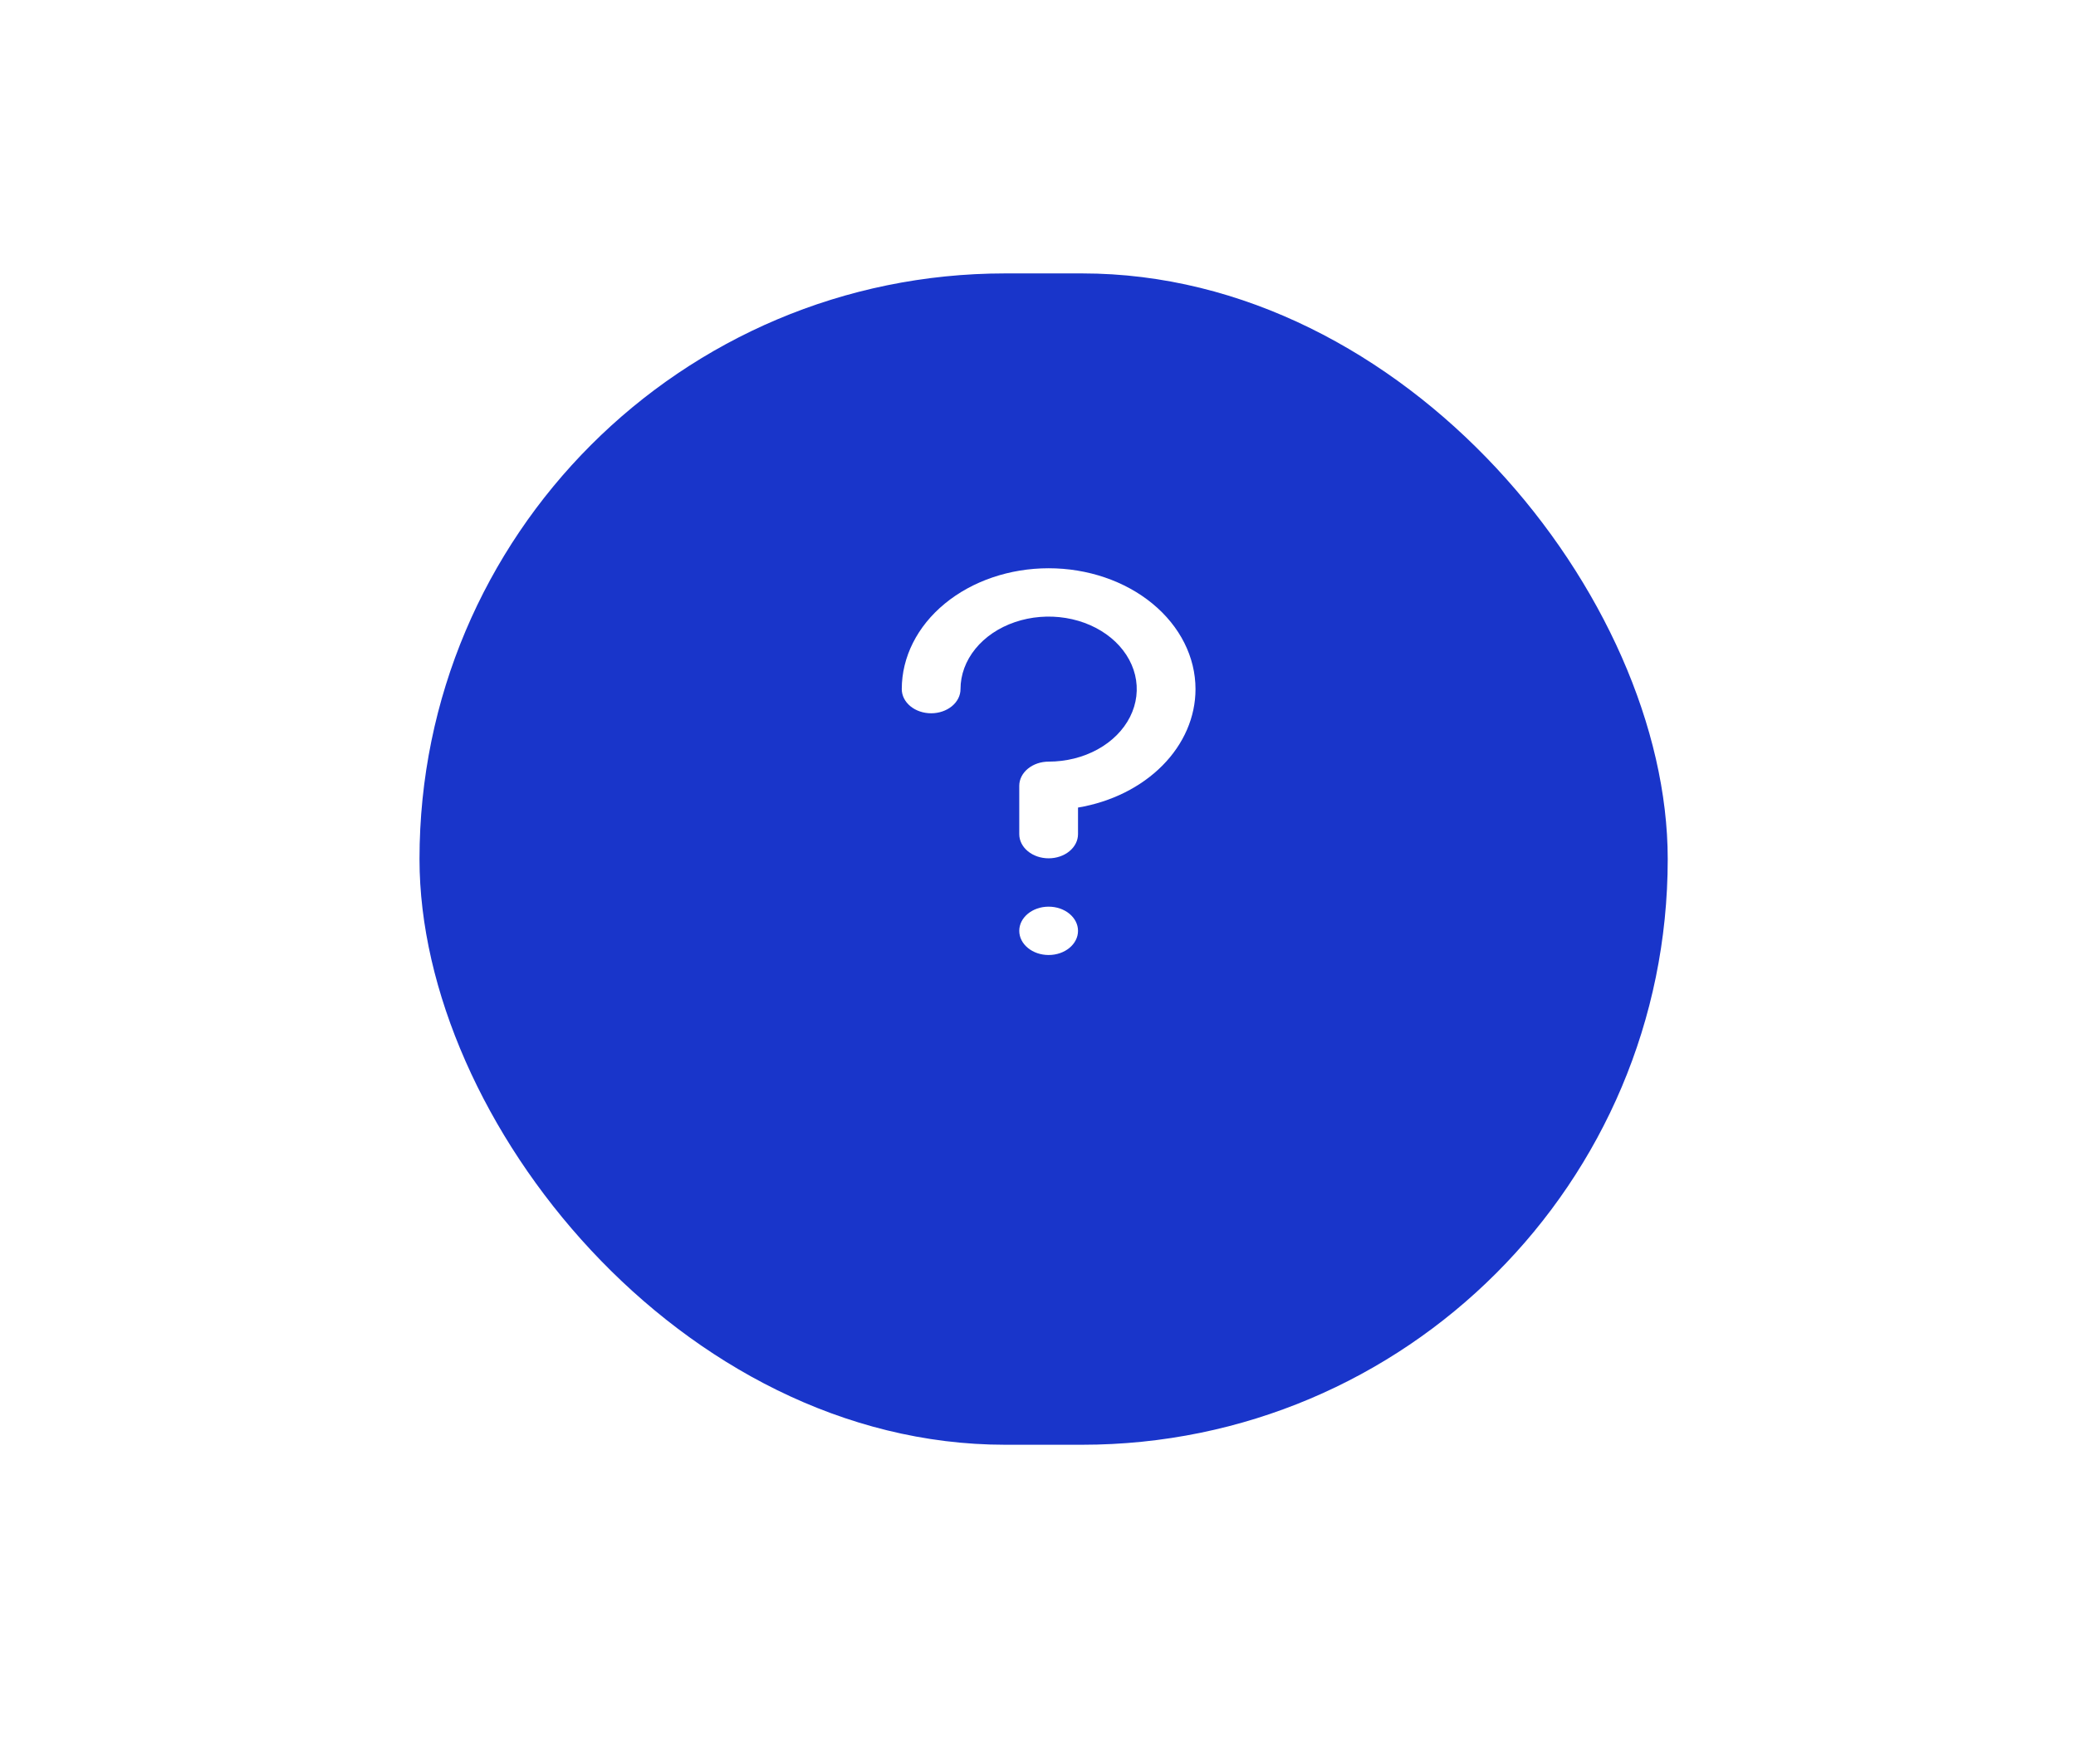 <svg width="193" height="164" viewBox="0 0 193 164" fill="none" xmlns="http://www.w3.org/2000/svg">
<g clip-path="url(#clip0_1_330)">
<g filter="url(#filter0_d_1_330)">
<rect x="39" y="15.415" width="116.044" height="108.882" rx="54.441" fill="#1935CA"/>
</g>
<path d="M111.143 64.057C111.143 61.077 109.704 58.219 107.143 56.112C104.583 54.005 101.11 52.822 97.489 52.822C93.868 52.822 90.395 54.005 87.834 56.112C85.273 58.219 83.835 61.077 83.835 64.057C83.835 64.653 84.123 65.224 84.635 65.645C85.147 66.067 85.841 66.303 86.566 66.303C87.29 66.303 87.984 66.067 88.497 65.645C89.009 65.224 89.296 64.653 89.296 64.057C89.296 62.723 89.777 61.42 90.677 60.312C91.577 59.203 92.857 58.339 94.354 57.829C95.851 57.319 97.498 57.185 99.087 57.445C100.676 57.705 102.136 58.347 103.282 59.29C104.427 60.233 105.208 61.434 105.524 62.742C105.84 64.049 105.677 65.404 105.057 66.636C104.437 67.868 103.387 68.921 102.04 69.661C100.693 70.402 99.109 70.797 97.489 70.797C96.764 70.797 96.07 71.034 95.558 71.456C95.046 71.877 94.758 72.448 94.758 73.044V77.538C94.758 78.134 95.046 78.706 95.558 79.127C96.07 79.549 96.764 79.785 97.489 79.785C98.213 79.785 98.908 79.549 99.42 79.127C99.932 78.706 100.22 78.134 100.22 77.538V75.067C103.304 74.549 106.075 73.17 108.066 71.163C110.056 69.157 111.143 66.647 111.143 64.057Z" fill="white"/>
<path d="M97.489 88.773C98.997 88.773 100.22 87.767 100.22 86.526C100.22 85.285 98.997 84.279 97.489 84.279C95.981 84.279 94.758 85.285 94.758 86.526C94.758 87.767 95.981 88.773 97.489 88.773Z" fill="white"/>
</g>
<defs>
<filter id="filter0_d_1_330" x="9" y="-4.585" width="176.044" height="168.882" filterUnits="userSpaceOnUse" color-interpolation-filters="sRGB">
<feFlood flood-opacity="0" result="BackgroundImageFix"/>
<feColorMatrix in="SourceAlpha" type="matrix" values="0 0 0 0 0 0 0 0 0 0 0 0 0 0 0 0 0 0 127 0" result="hardAlpha"/>
<feOffset dy="10"/>
<feGaussianBlur stdDeviation="15"/>
<feColorMatrix type="matrix" values="0 0 0 0 0 0 0 0 0 0 0 0 0 0 0 0 0 0 0.25 0"/>
<feBlend mode="normal" in2="BackgroundImageFix" result="effect1_dropShadow_1_330"/>
<feBlend mode="normal" in="SourceGraphic" in2="effect1_dropShadow_1_330" result="shape"/>
</filter>
<clipPath id="clip0_1_330">
<rect width="193" height="164" fill="white"/>
</clipPath>
</defs>
</svg>
